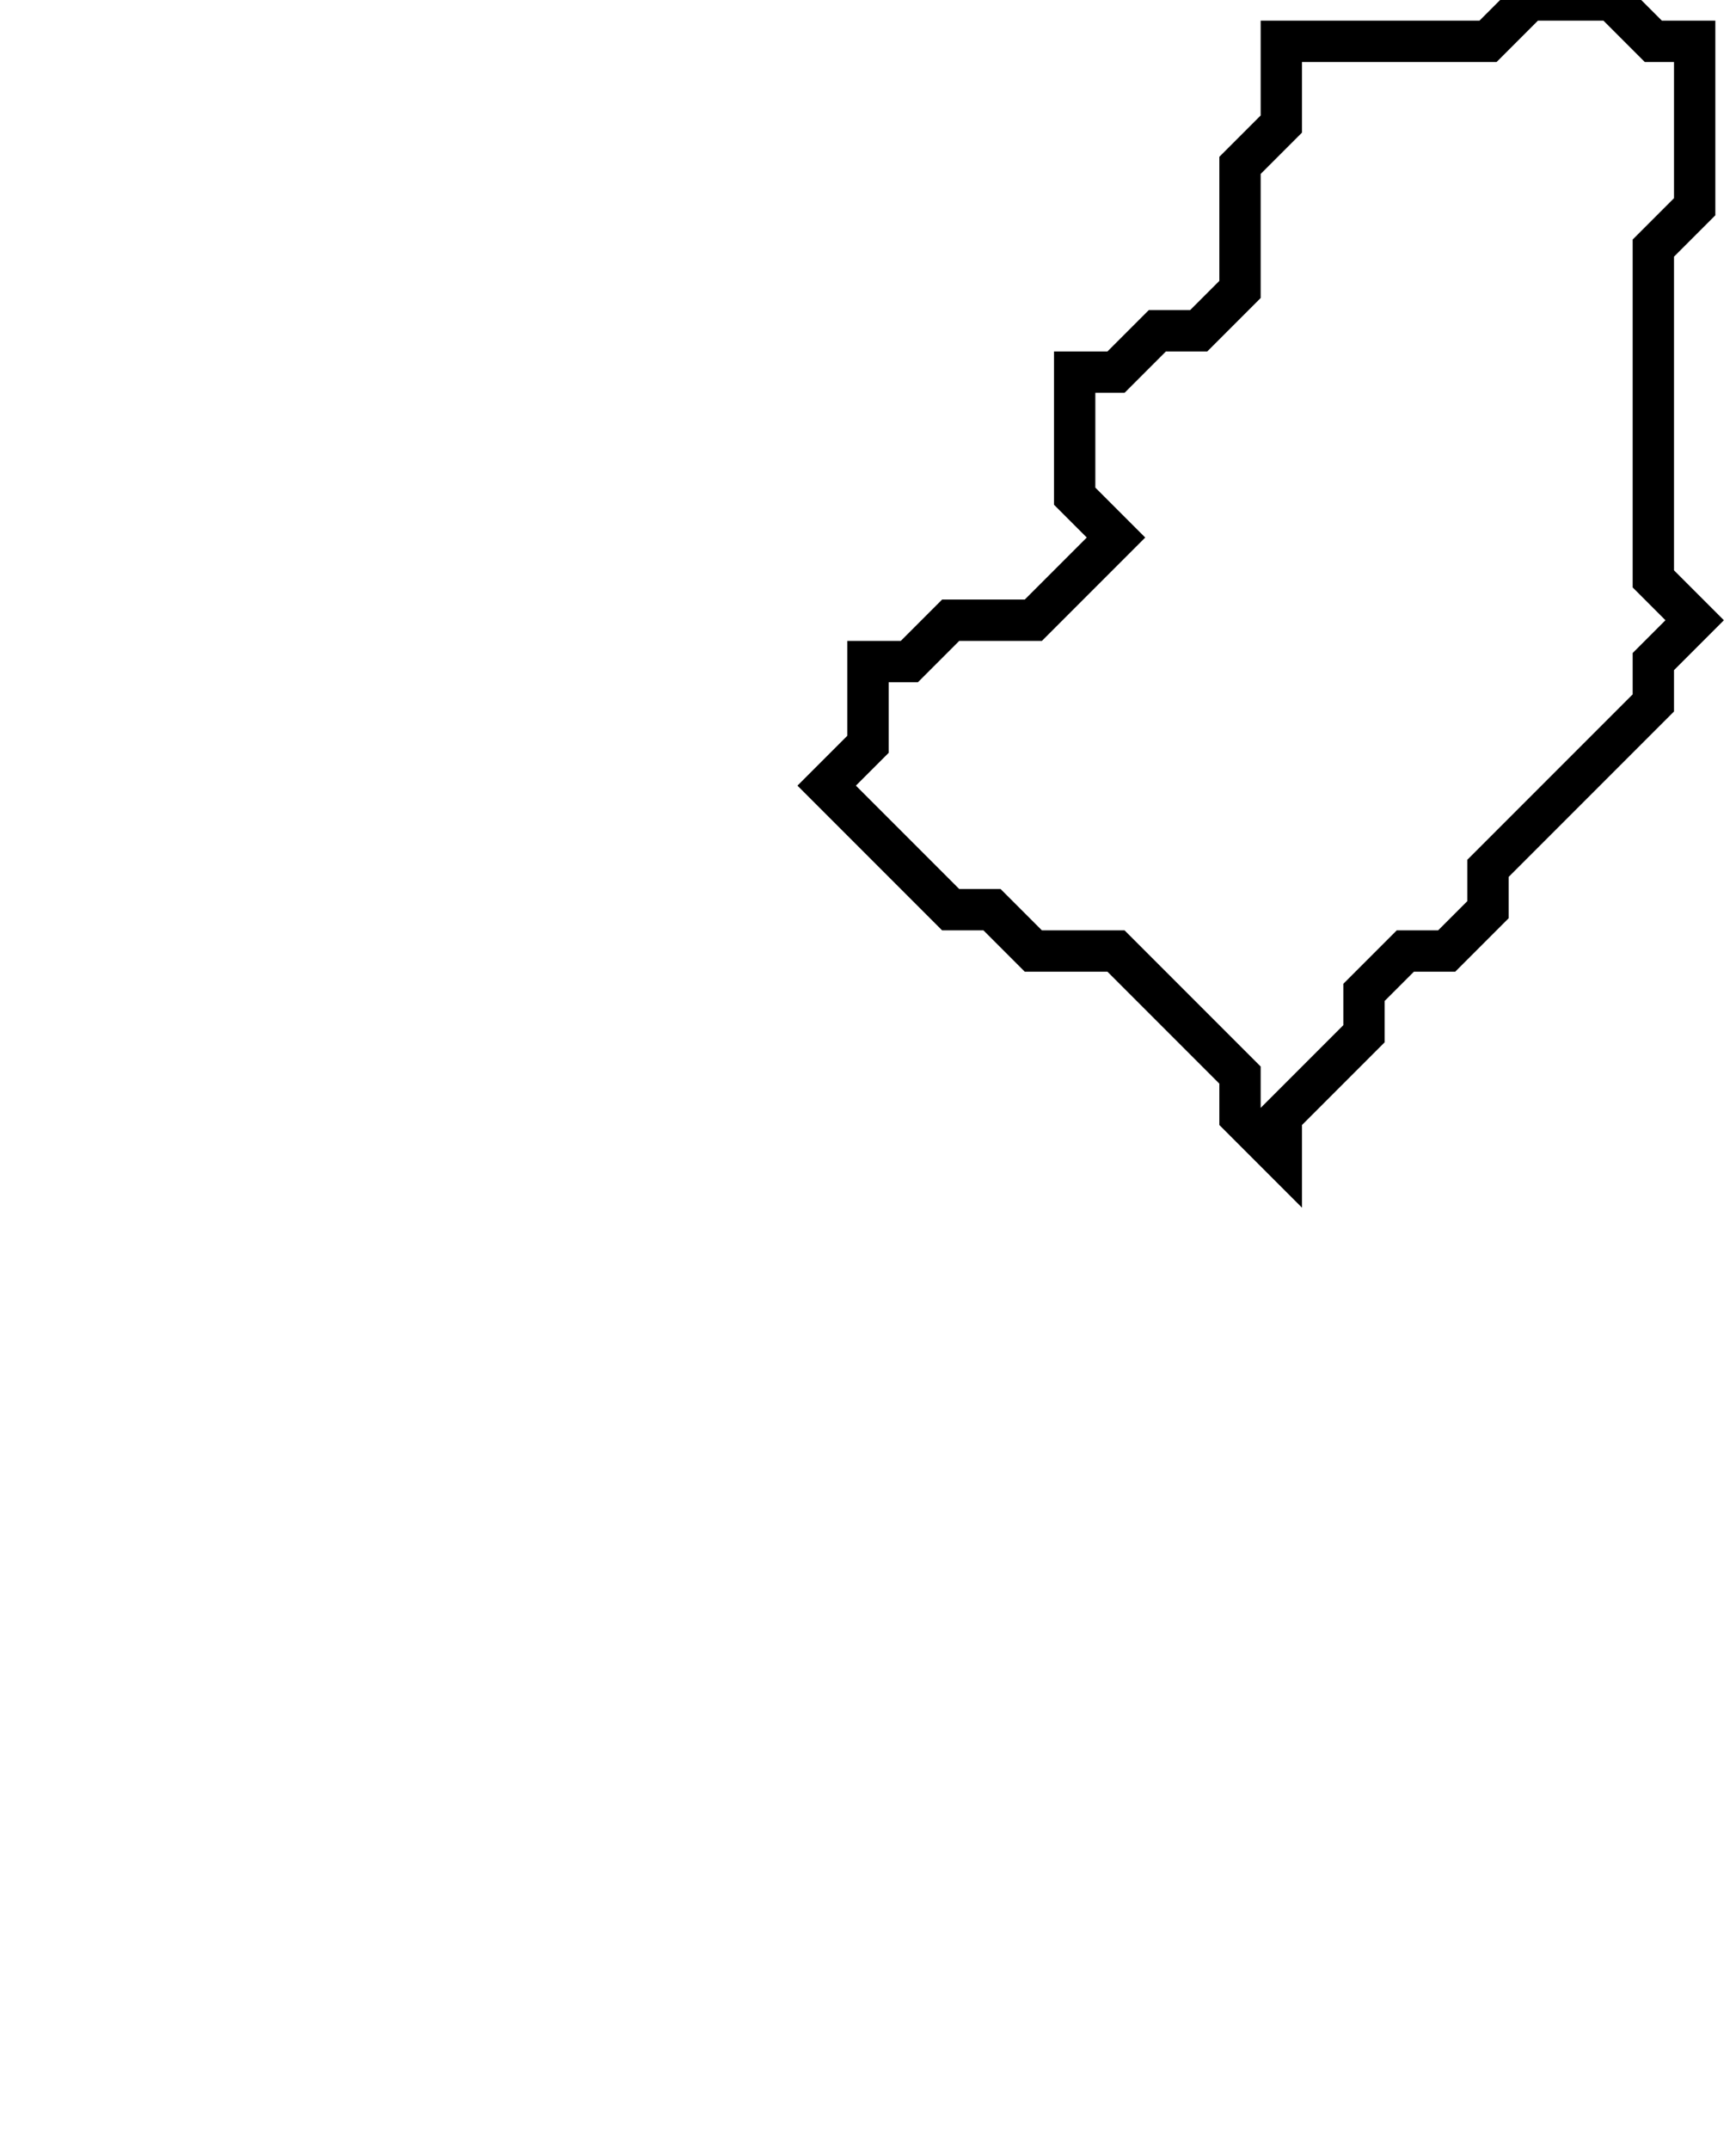 <svg xmlns="http://www.w3.org/2000/svg" width="42" height="52">
  <path d="M 37,0 L 36,1 L 31,1 L 31,3 L 30,4 L 30,7 L 29,8 L 28,8 L 27,9 L 26,9 L 26,12 L 27,13 L 25,15 L 23,15 L 22,16 L 21,16 L 21,18 L 20,19 L 23,22 L 24,22 L 25,23 L 27,23 L 30,26 L 30,27 L 31,28 L 31,27 L 33,25 L 33,24 L 34,23 L 35,23 L 36,22 L 36,21 L 40,17 L 40,16 L 41,15 L 40,14 L 40,6 L 41,5 L 41,1 L 40,1 L 39,0 Z" fill="none" stroke="black" stroke-width="1"/>
</svg>